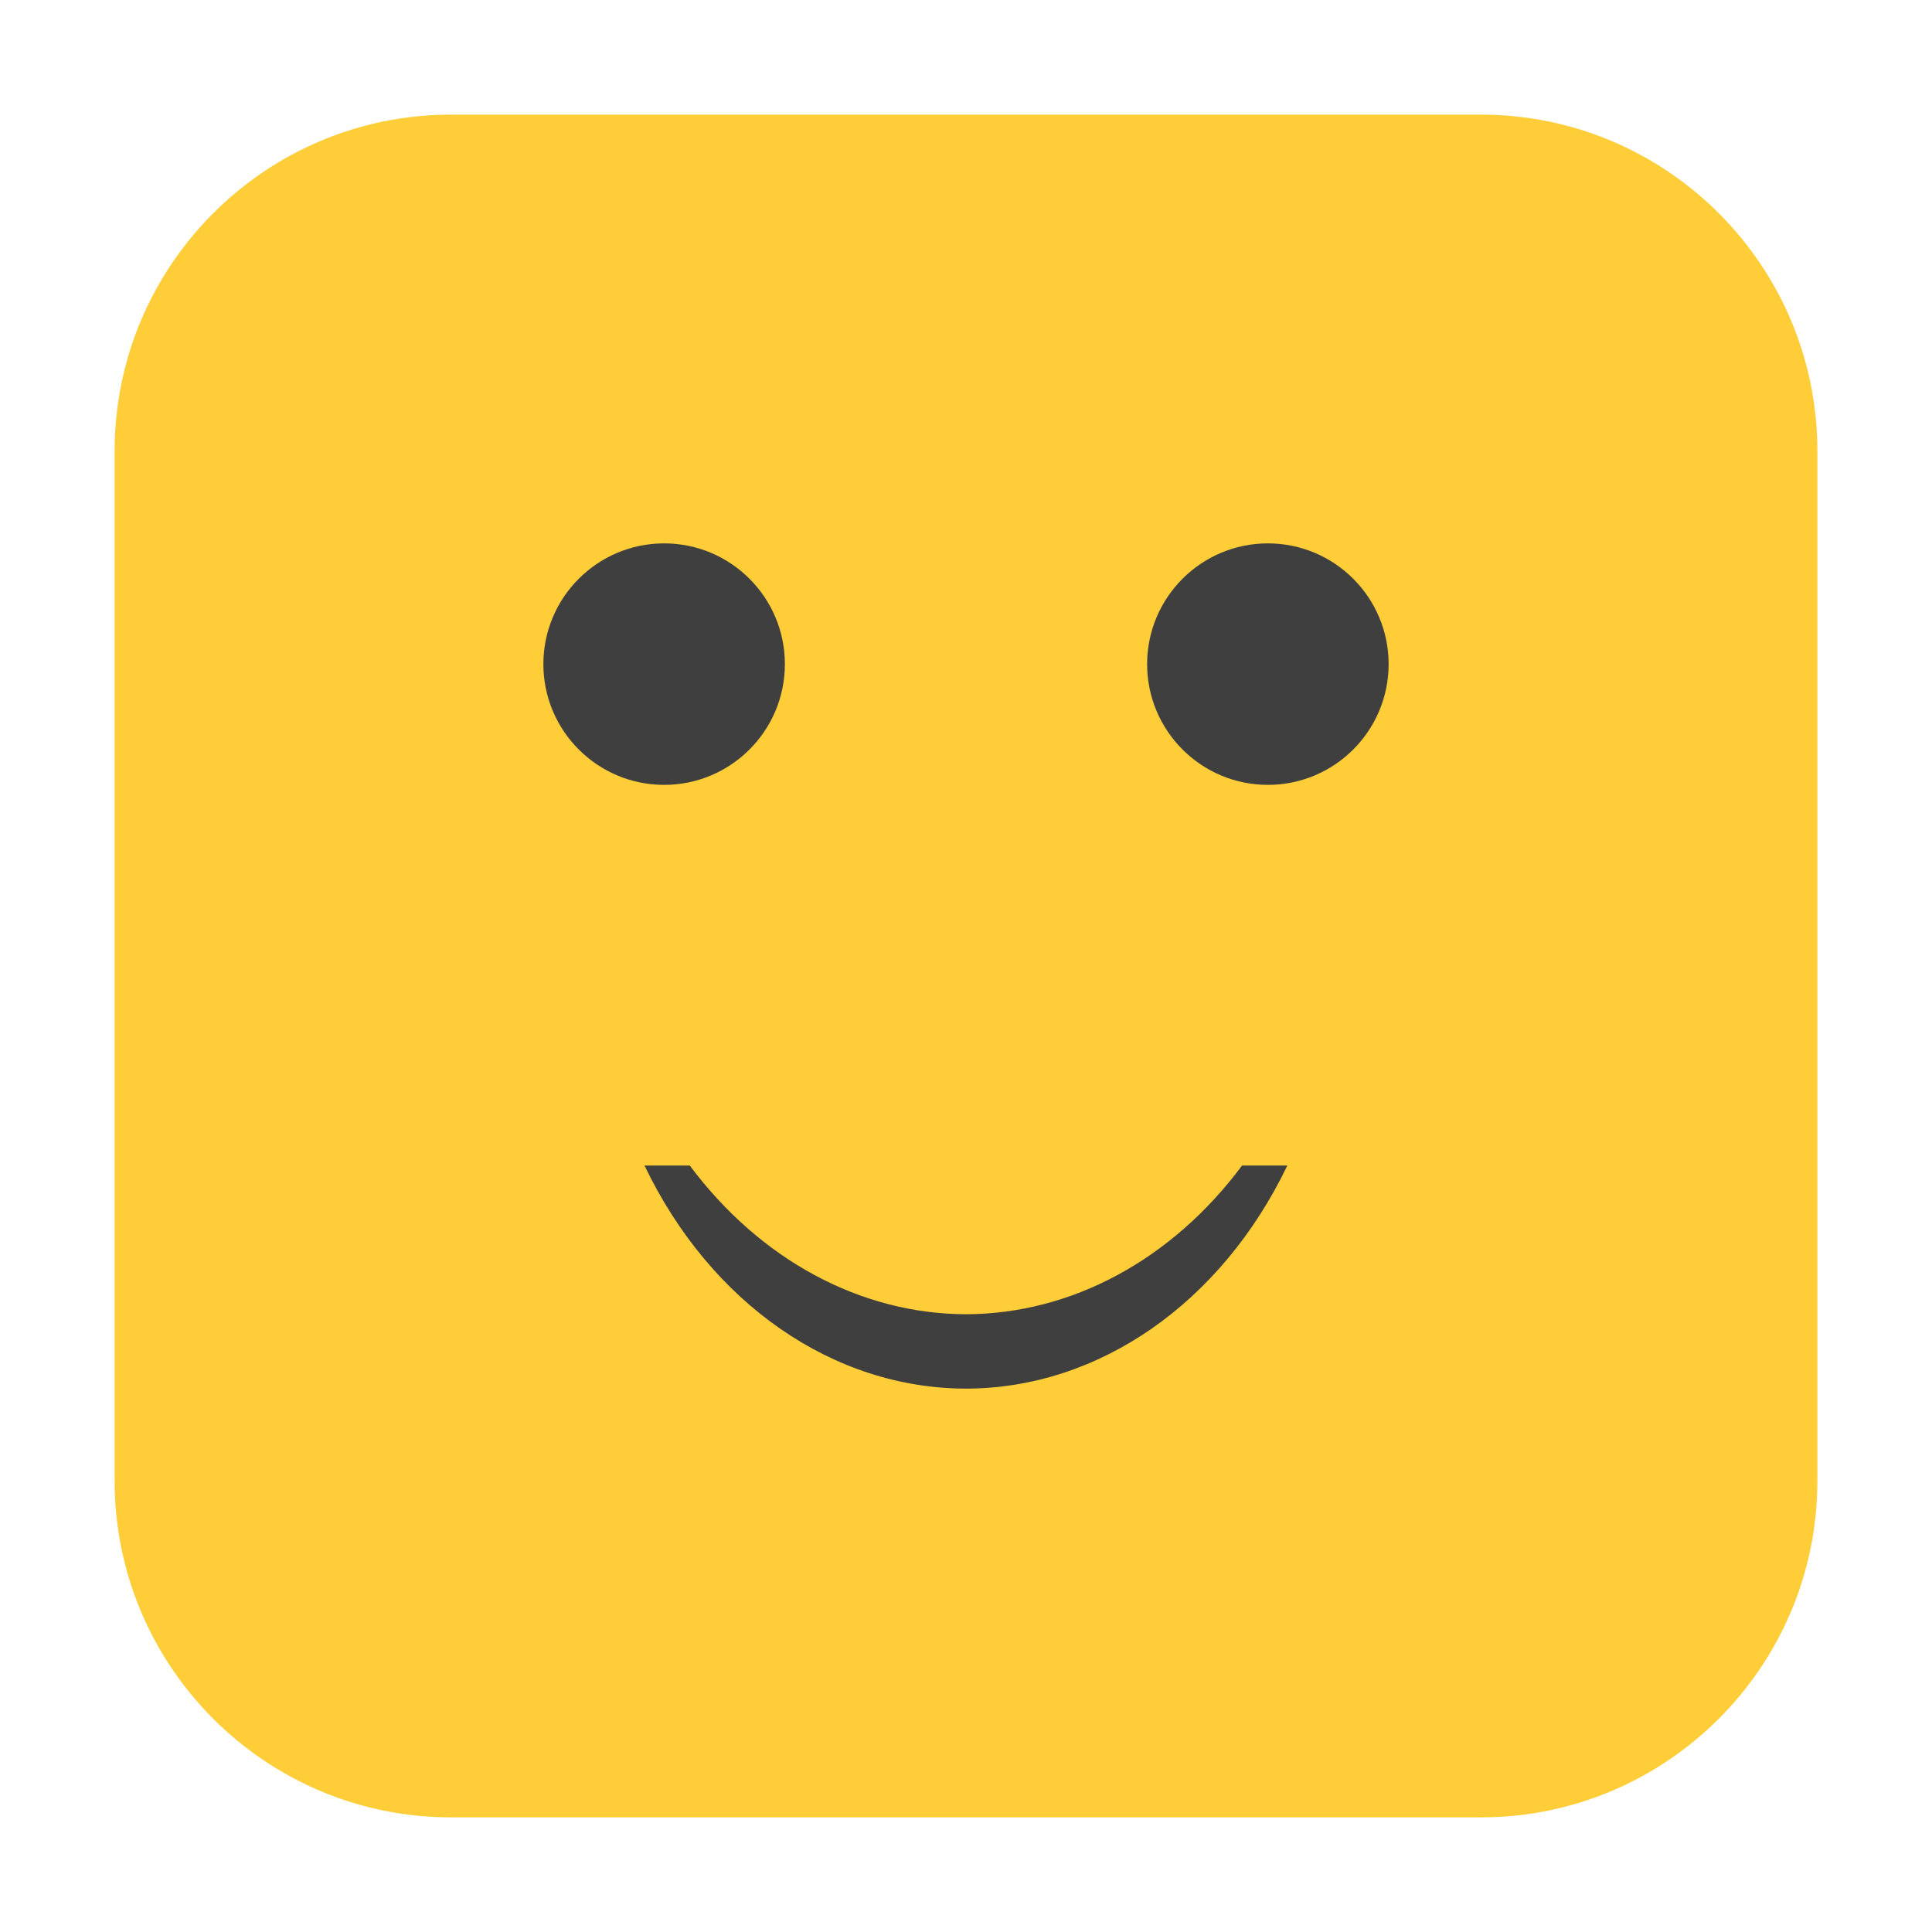 <?xml version="1.0" encoding="UTF-8"?>
<svg xmlns="http://www.w3.org/2000/svg" xmlns:xlink="http://www.w3.org/1999/xlink" width="48pt" height="48pt" viewBox="0 0 48 48" version="1.1">
<g id="surface1">
<path style=" stroke:none;fill-rule:evenodd;fill:rgb(99.608%,80.392%,21.961%);fill-opacity:1;" d="M 11.207 2.848 L 36.793 2.848 C 41.406 2.848 45.152 6.594 45.152 11.207 L 45.152 36.793 C 45.152 41.406 41.406 45.152 36.793 45.152 L 11.207 45.152 C 6.594 45.152 2.848 41.406 2.848 36.793 L 2.848 11.207 C 2.848 6.594 6.594 2.848 11.207 2.848 Z M 11.207 2.848 "/>
<path style=" stroke:none;fill-rule:nonzero;fill:rgb(24.706%,24.706%,24.706%);fill-opacity:1;" d="M 19.5 16.5 C 19.5 18.156 18.156 19.5 16.5 19.5 C 14.844 19.5 13.5 18.156 13.5 16.5 C 13.5 14.844 14.844 13.5 16.5 13.5 C 18.156 13.5 19.5 14.844 19.5 16.5 Z M 19.5 16.5 "/>
<path style=" stroke:none;fill-rule:nonzero;fill:rgb(24.706%,24.706%,24.706%);fill-opacity:1;" d="M 34.5 16.5 C 34.5 18.156 33.156 19.5 31.5 19.5 C 29.844 19.5 28.5 18.156 28.5 16.5 C 28.5 14.844 29.844 13.5 31.5 13.5 C 33.156 13.5 34.5 14.844 34.5 16.5 Z M 34.5 16.5 "/>
<path style=" stroke:none;fill-rule:nonzero;fill:rgb(24.706%,24.706%,24.706%);fill-opacity:1;" d="M 16.012 28.957 C 17.656 32.387 20.703 34.496 24 34.5 C 27.297 34.496 30.34 32.379 31.984 28.957 L 30.859 28.957 C 29.113 31.301 26.621 32.645 24 32.652 C 21.379 32.645 18.887 31.301 17.137 28.957 Z M 16.012 28.957 "/>
</g>
</svg>
